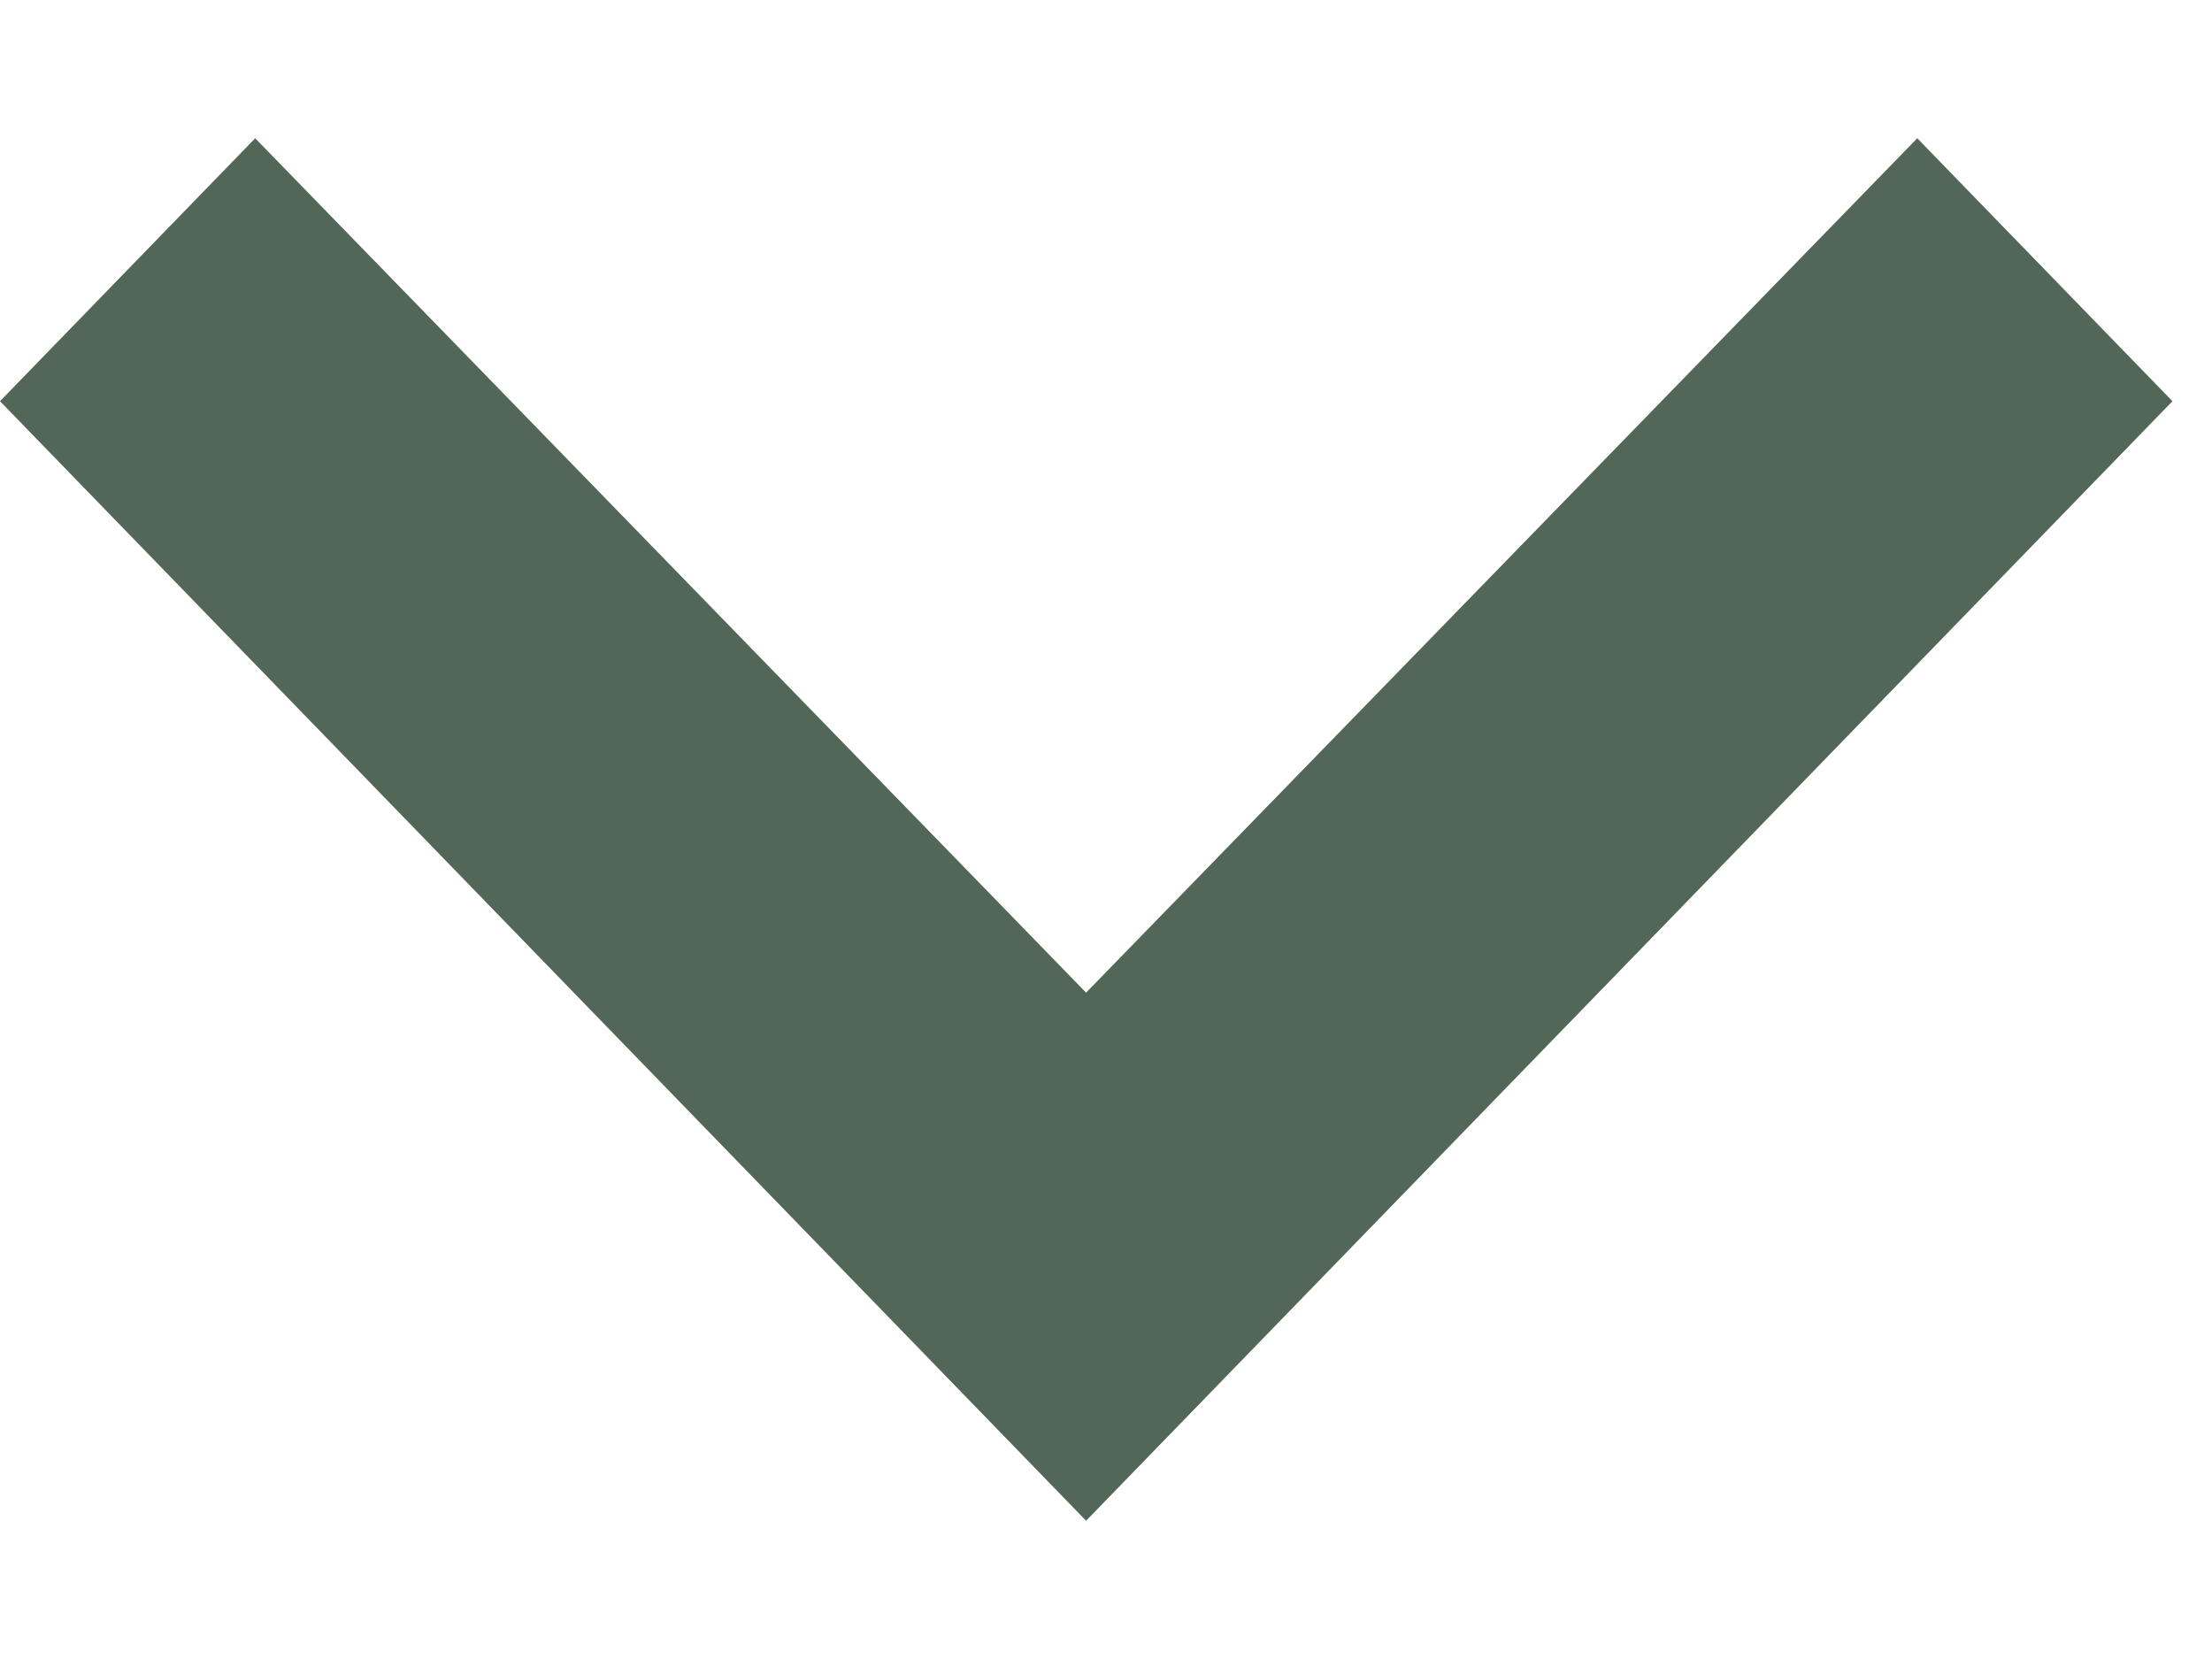 <svg width="8" height="6" viewBox="0 0 8 6" fill="none" xmlns="http://www.w3.org/2000/svg">
<path fill-rule="evenodd" clip-rule="evenodd" d="M7.857 1.451L6.934 0.5L3.928 3.59L0.923 0.5L-0 1.451L3.928 5.5L7.857 1.451Z" fill="#536758"/>
</svg>
